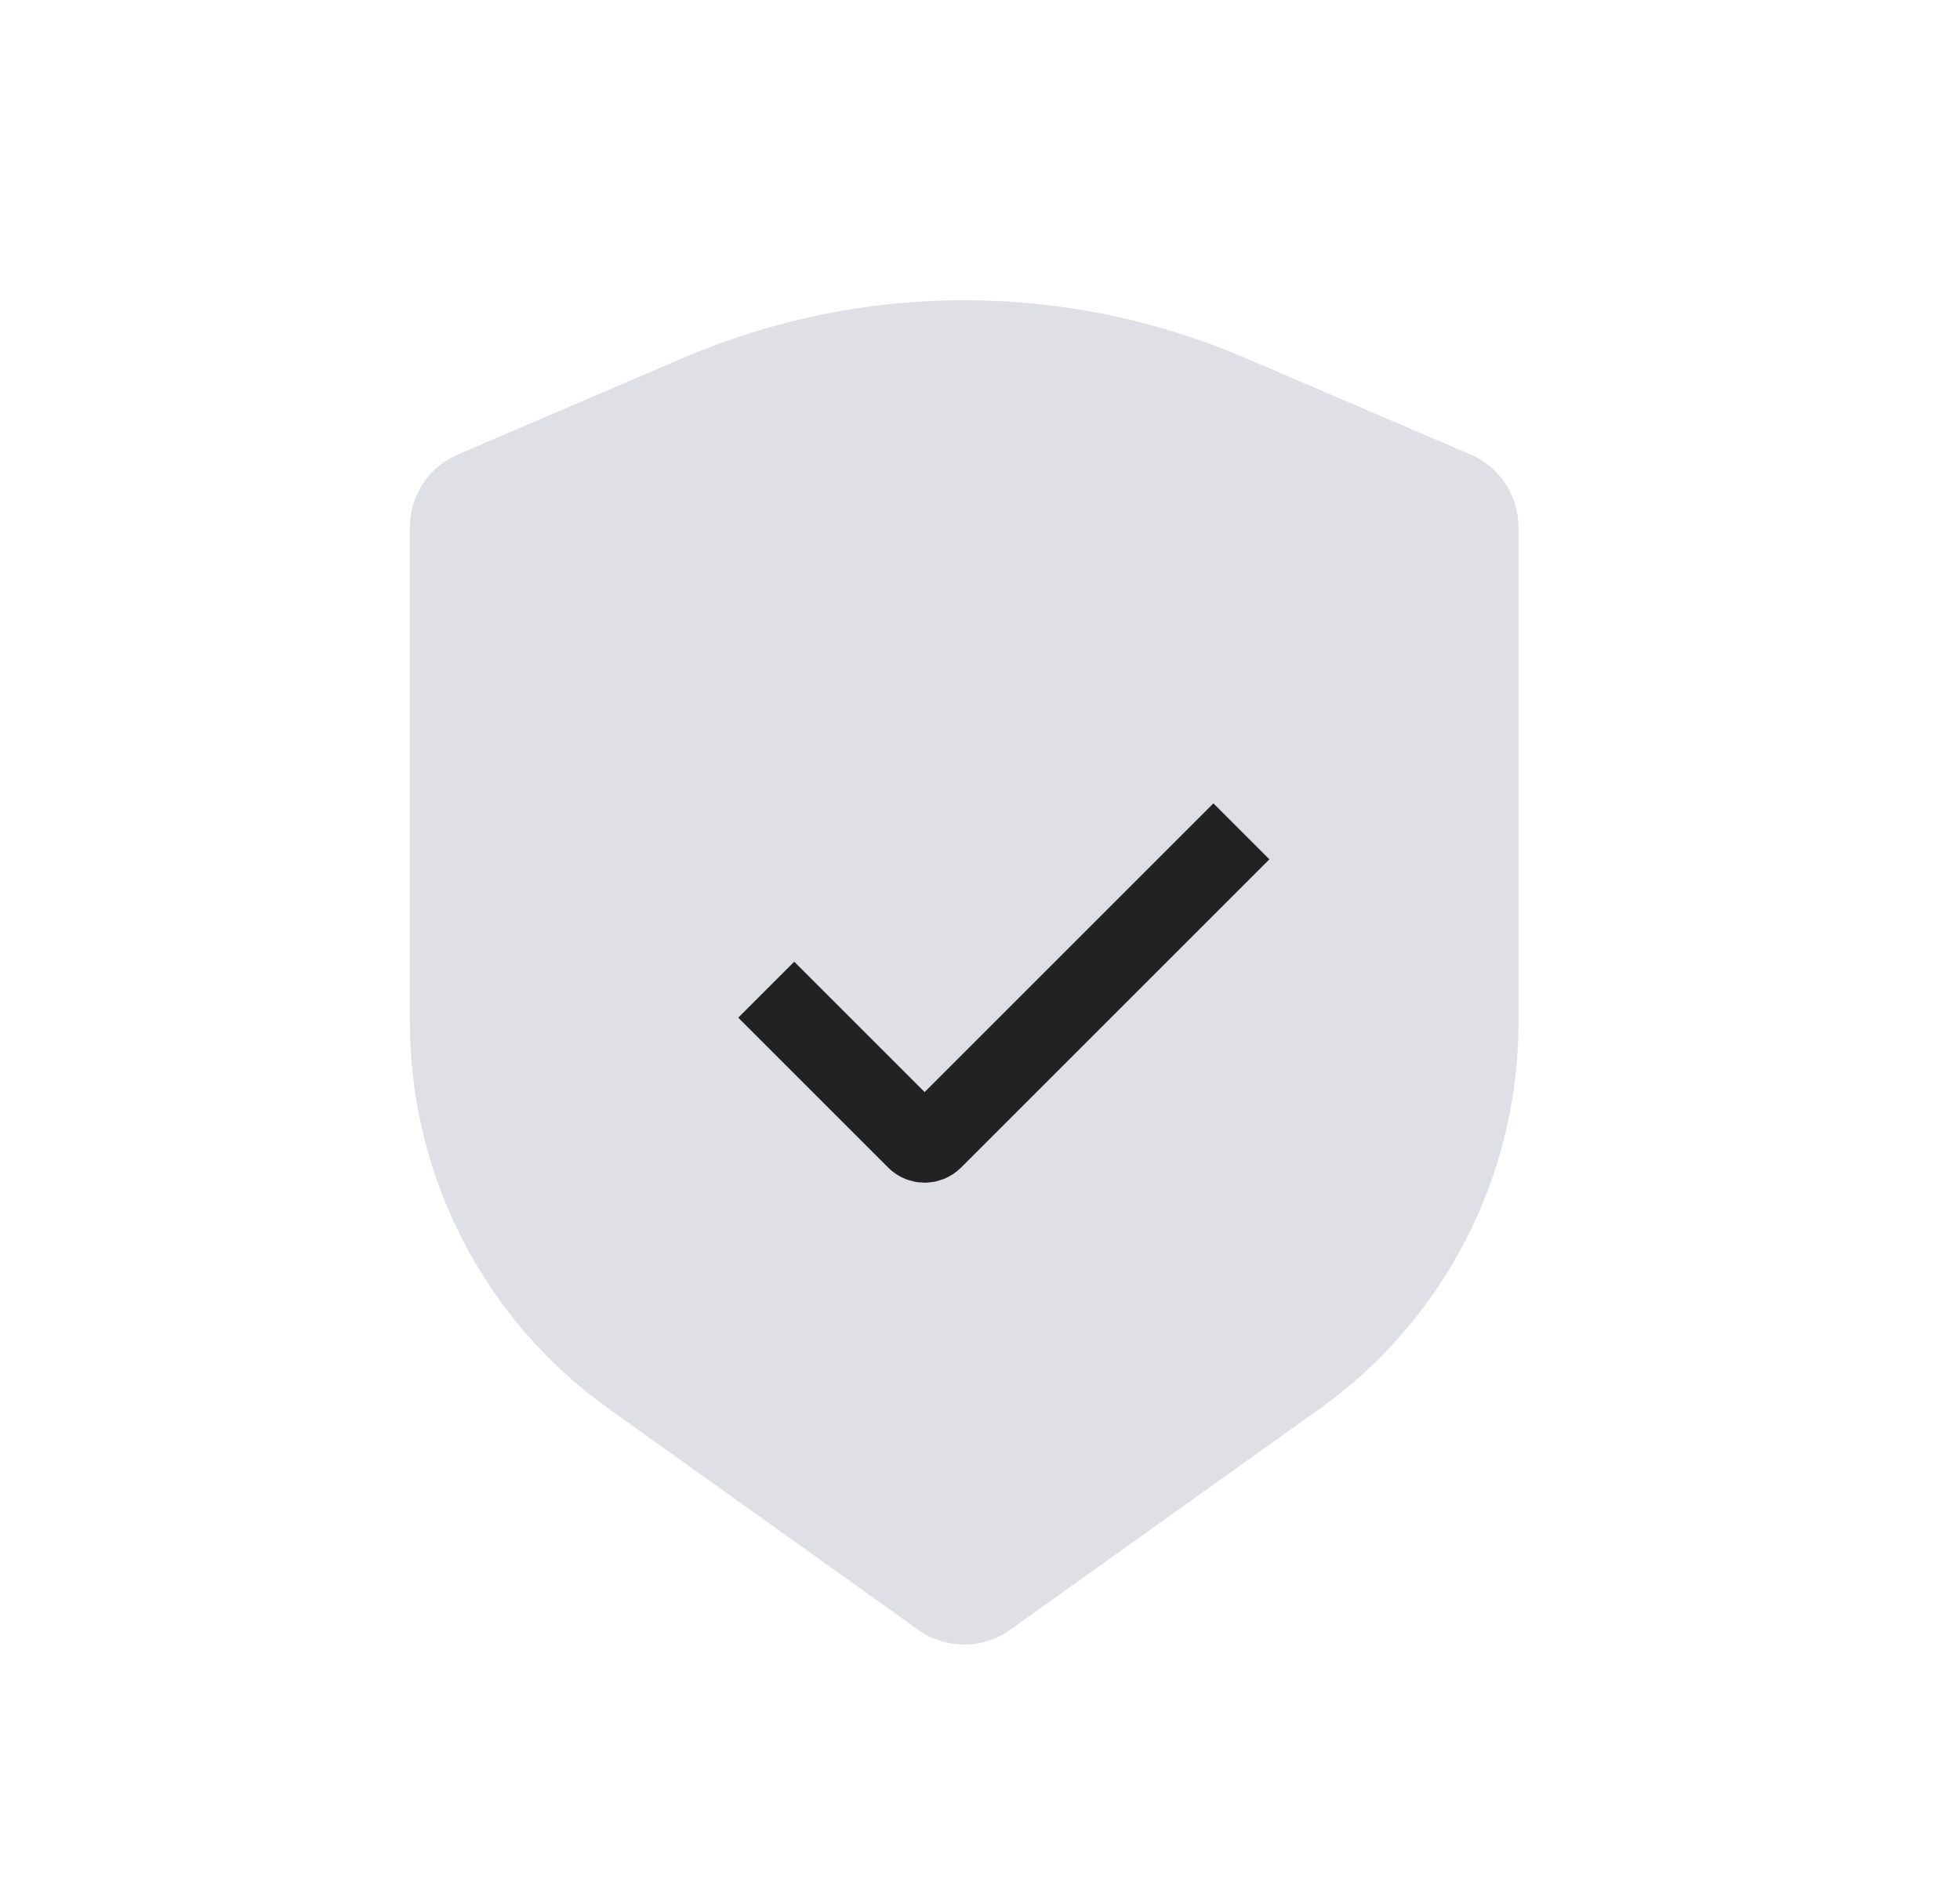 <svg width="33" height="32" viewBox="0 0 33 32" fill="none" xmlns="http://www.w3.org/2000/svg">
<path d="M20.961 6.026L24.759 7.654C25.249 7.864 25.567 8.346 25.567 8.879V17.216C25.567 19.8 24.32 22.225 22.217 23.726L17.009 27.446C16.545 27.778 15.923 27.778 15.459 27.446L10.251 23.726C8.148 22.225 6.901 19.8 6.901 17.216V8.879C6.901 8.346 7.218 7.864 7.709 7.654L11.507 6.026C14.525 4.732 17.942 4.732 20.961 6.026Z" fill="#7E869E" fill-opacity="0.25"/>
<path d="M12.901 16.667L15.426 19.192C15.504 19.27 15.631 19.27 15.709 19.192L20.901 14" stroke="#222222" stroke-width="1.333"/>
</svg>
